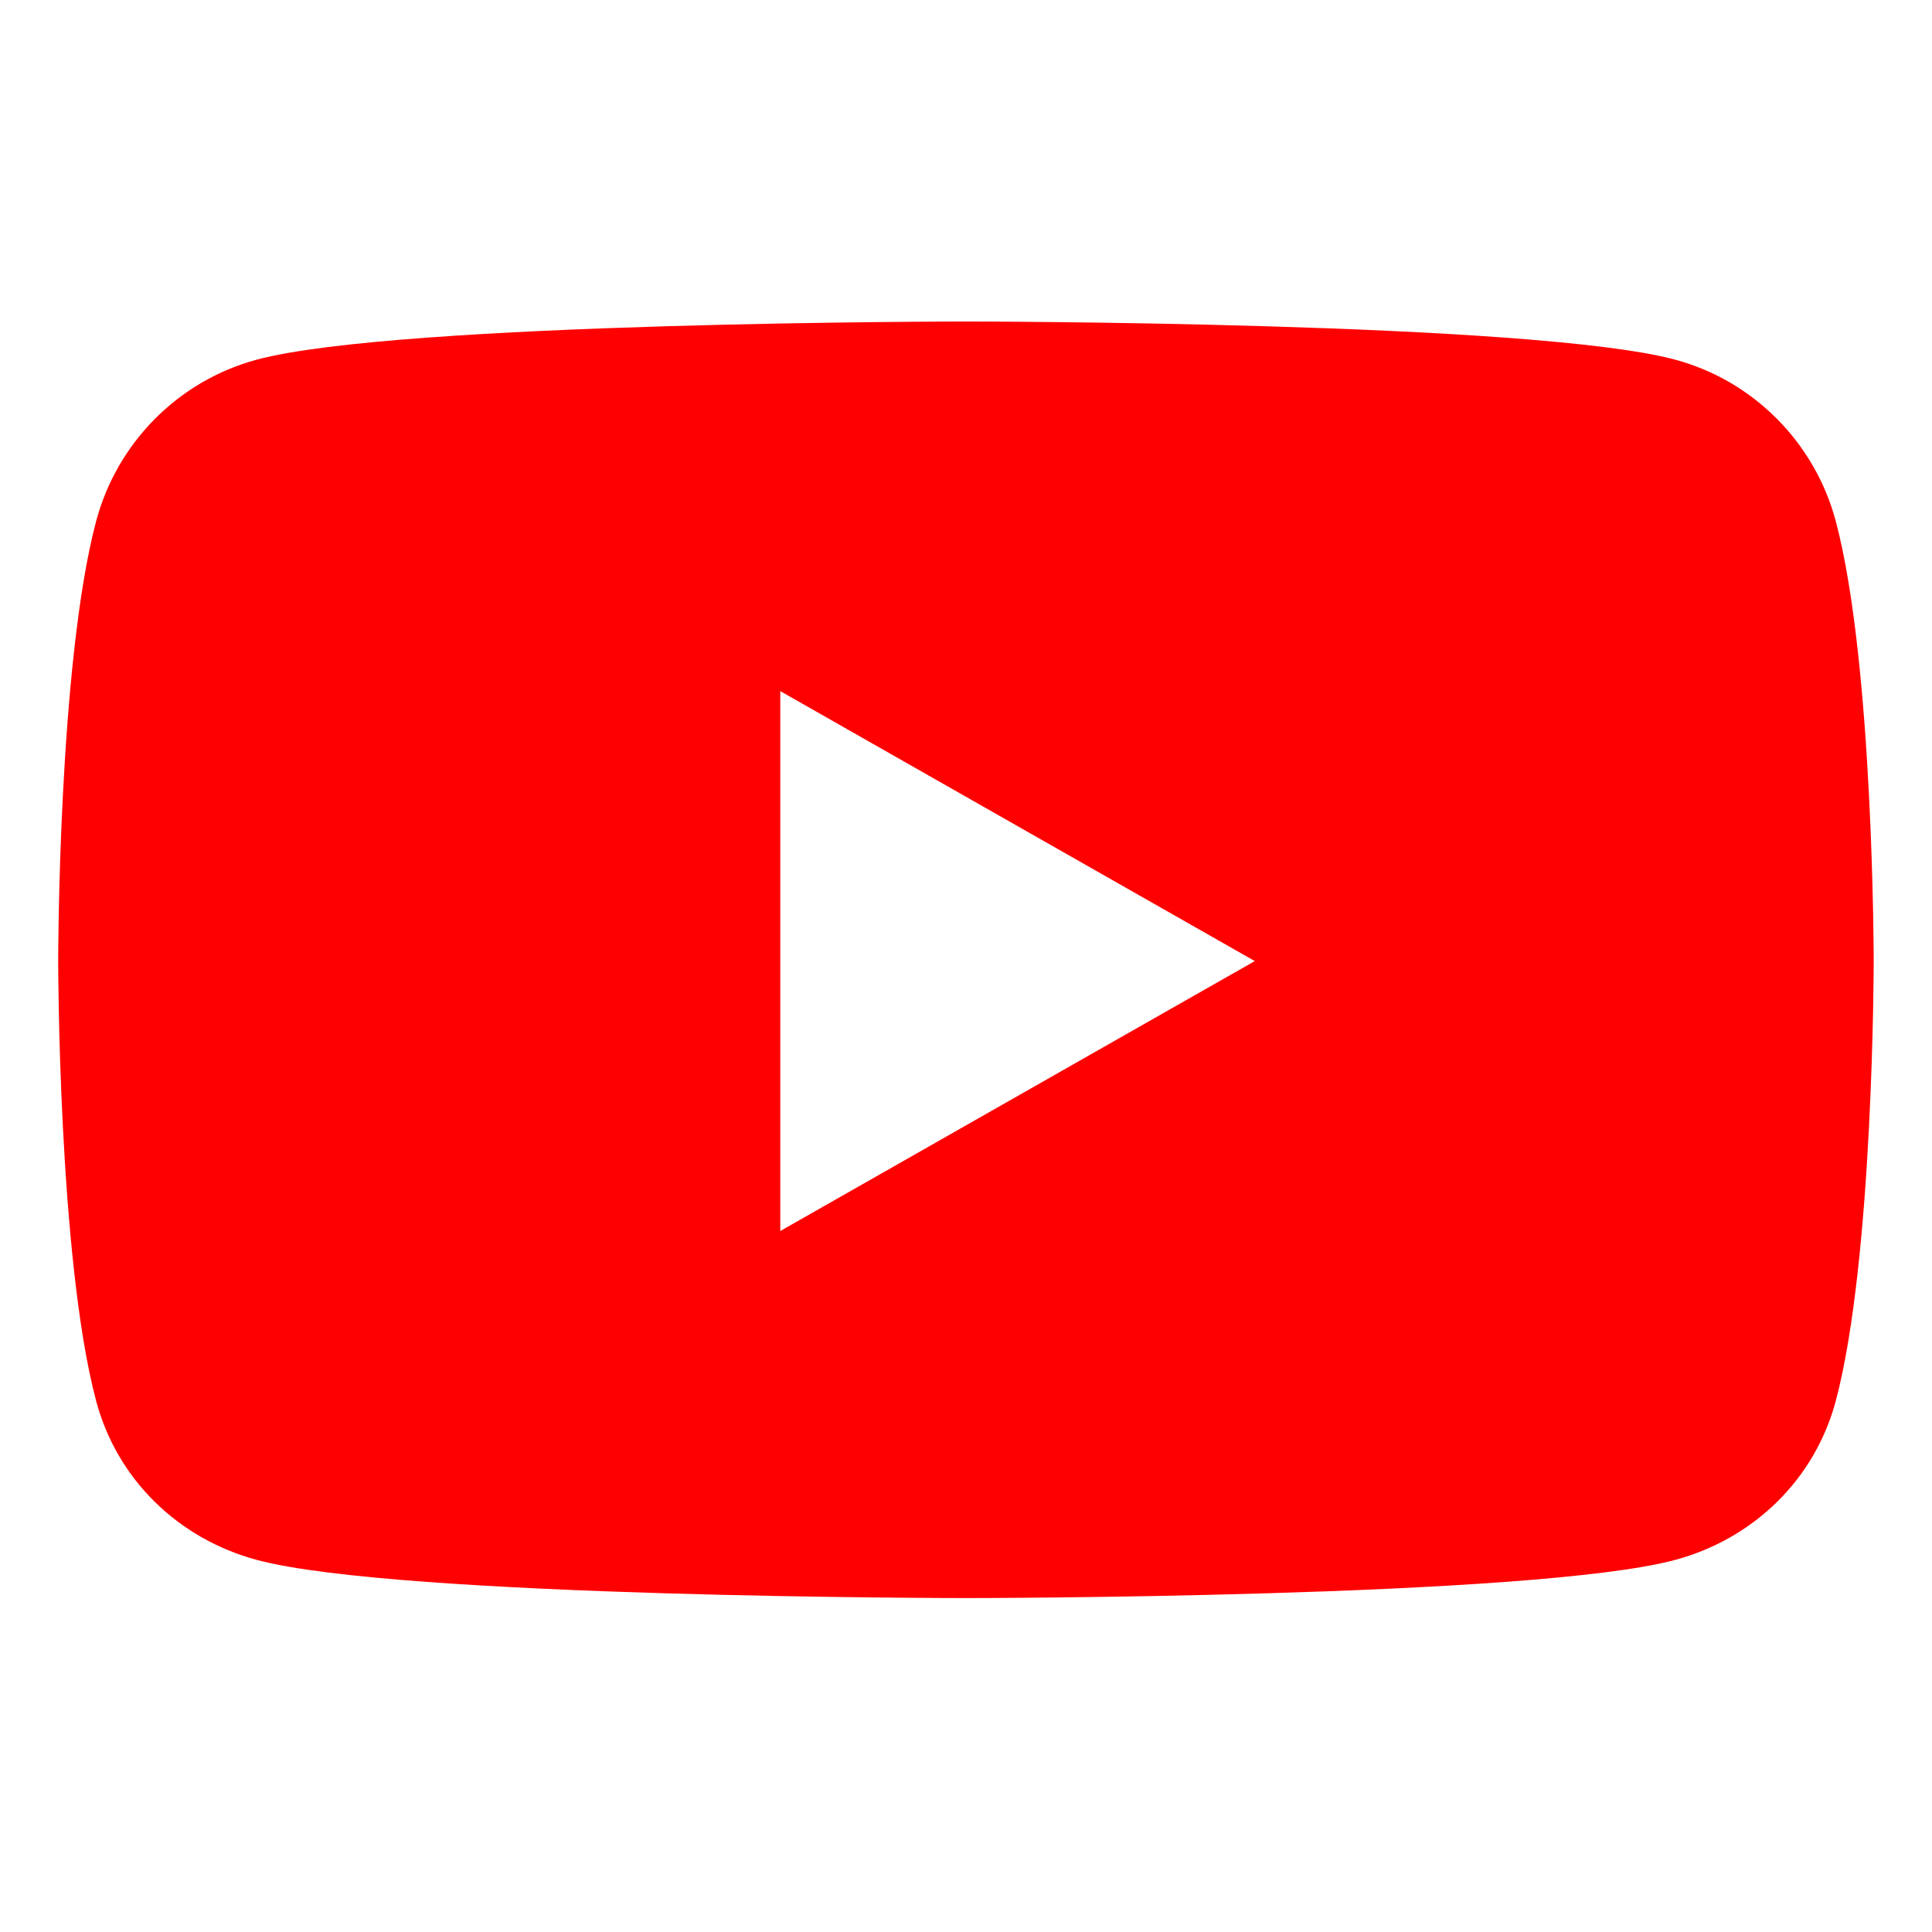 <svg width="86" height="86" viewBox="0 0 86 86" fill="none" xmlns="http://www.w3.org/2000/svg">
<path d="M81.717 23.202C80.787 19.703 78.049 16.947 74.572 16.011C68.269 14.312 42.998 14.312 42.998 14.312C42.998 14.312 17.726 14.312 11.424 16.011C7.947 16.947 5.208 19.703 4.279 23.202C2.59 29.546 2.59 42.78 2.59 42.78C2.59 42.78 2.59 56.015 4.279 62.358C5.208 65.858 7.947 68.499 11.424 69.435C17.726 71.135 42.998 71.135 42.998 71.135C42.998 71.135 68.269 71.135 74.572 69.435C78.049 68.499 80.787 65.858 81.717 62.358C83.405 56.015 83.405 42.78 83.405 42.78C83.405 42.78 83.405 29.546 81.717 23.202ZM34.733 54.797V30.764L55.855 42.781L34.733 54.797Z" fill="#FF0000"/>
</svg>
